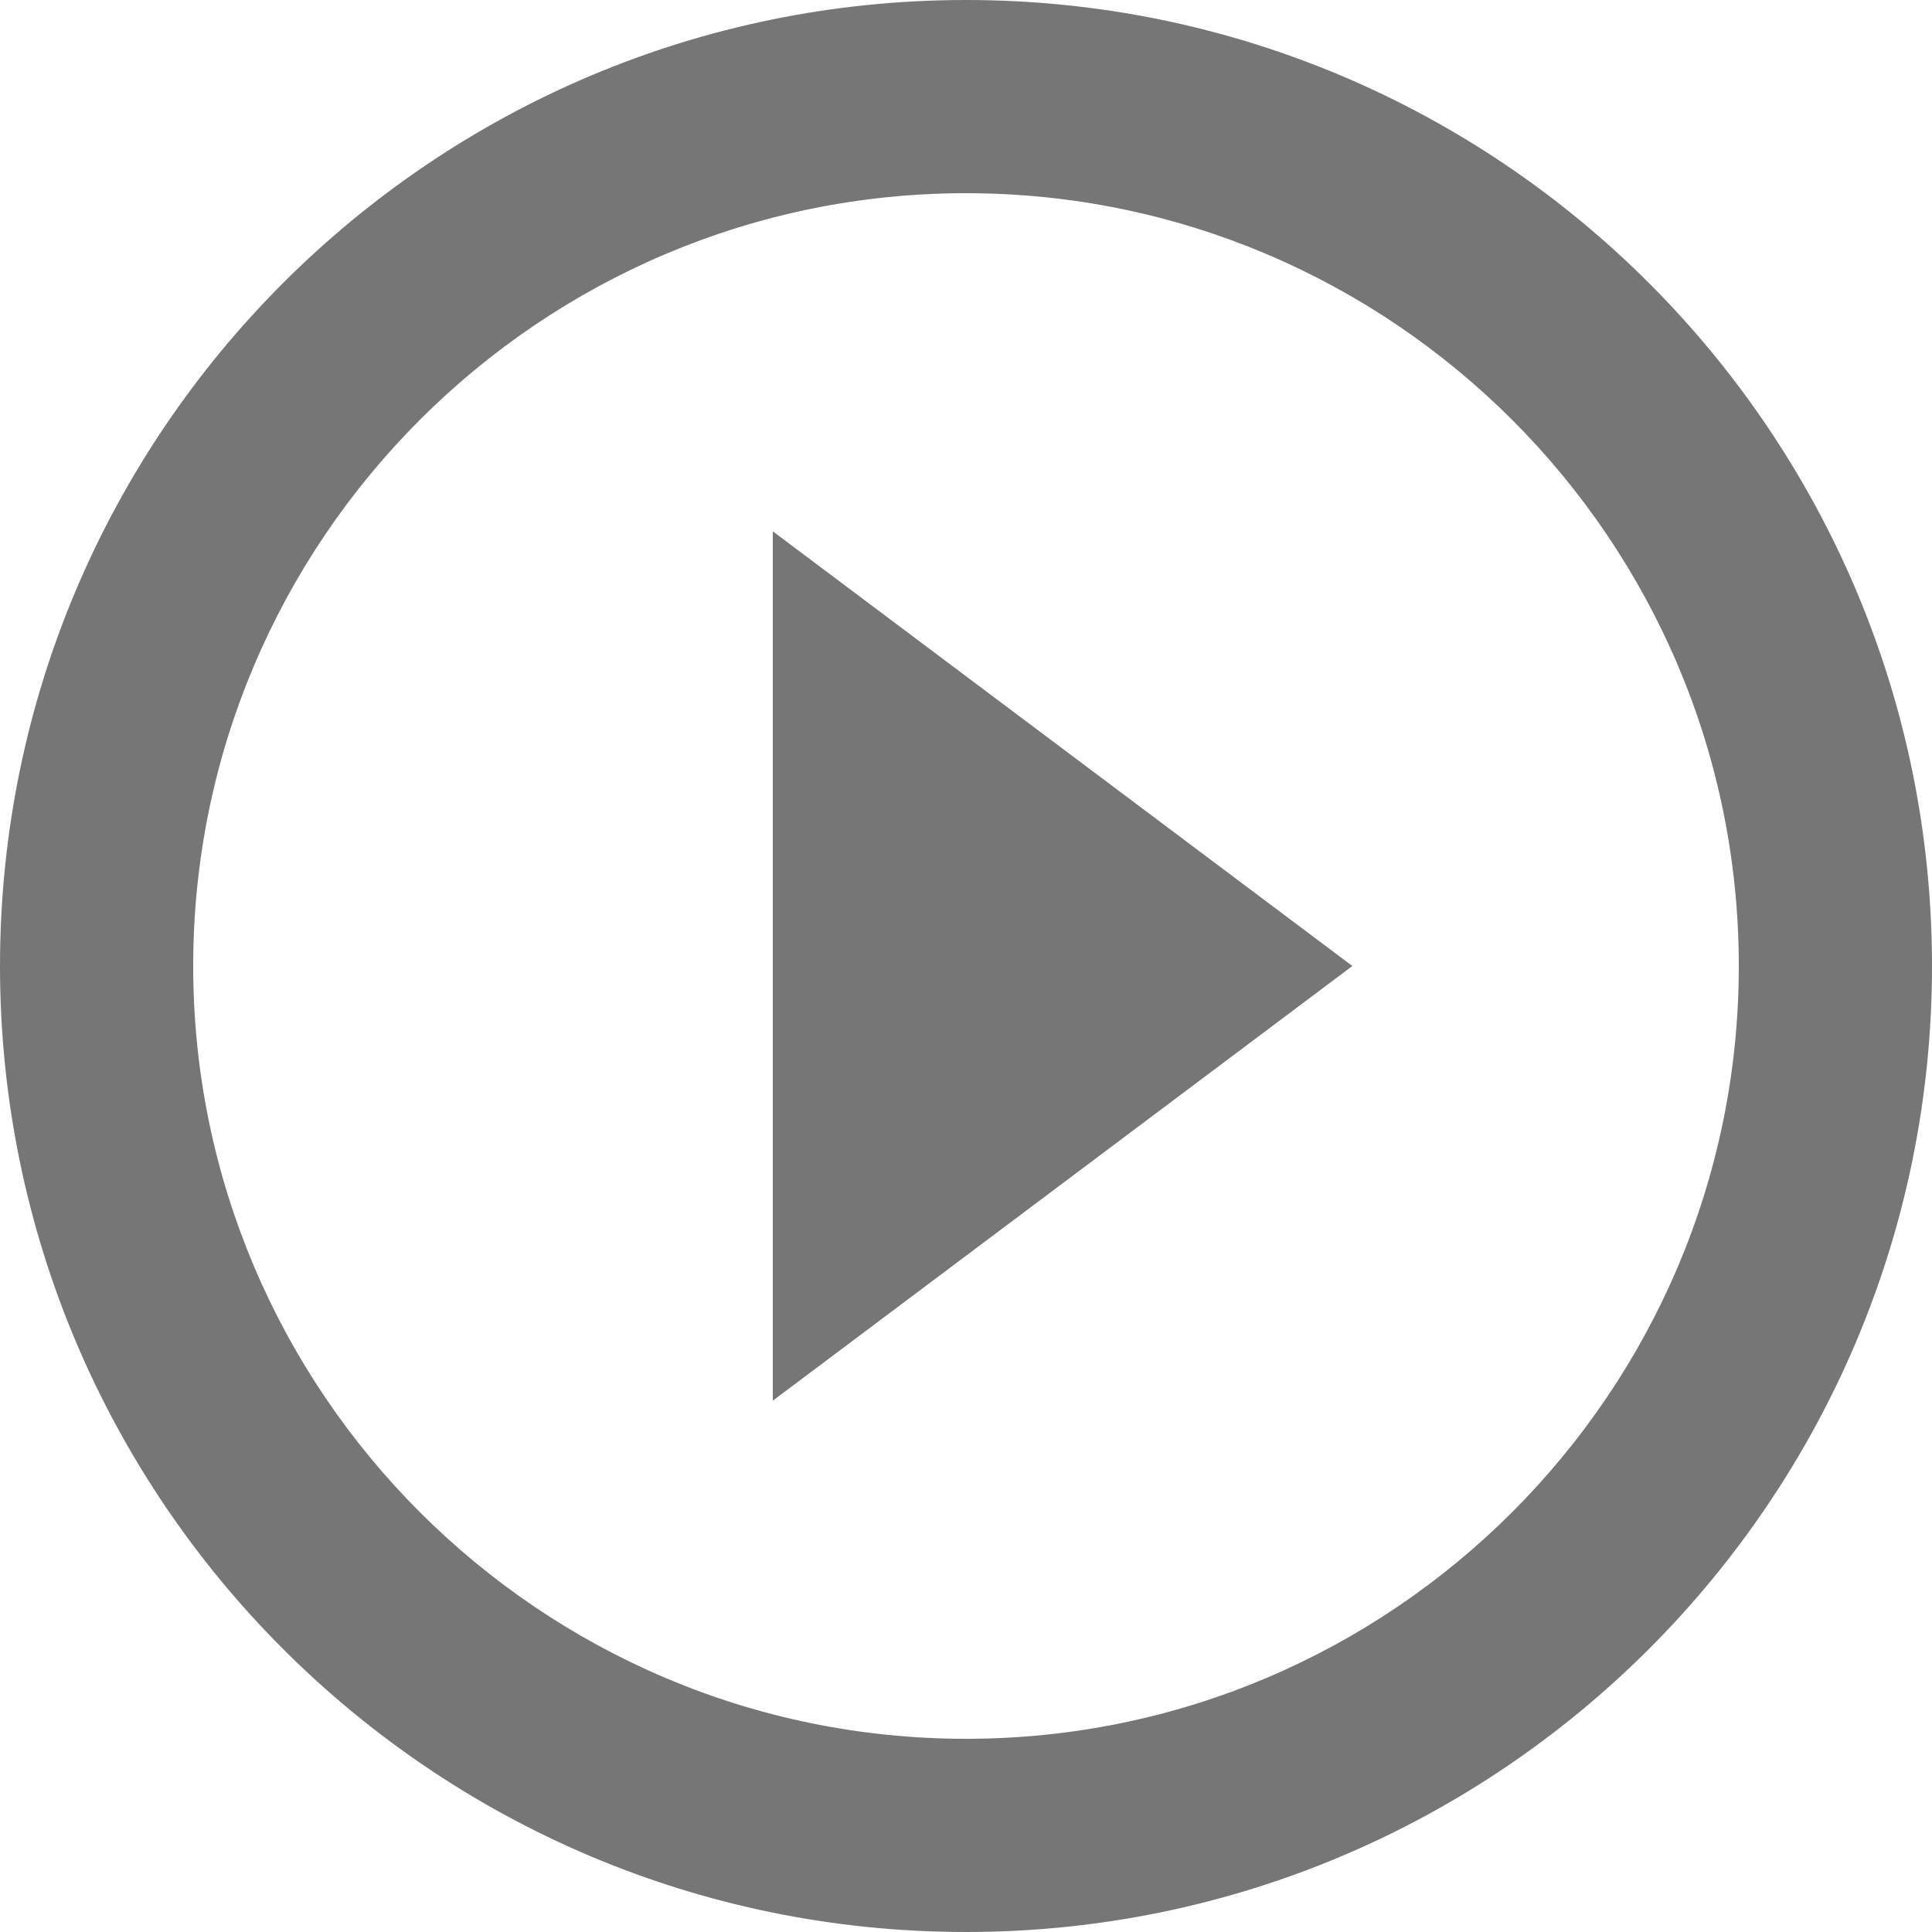 <svg xmlns="http://www.w3.org/2000/svg" width="18" height="18" fill="none" viewBox="0 0 18 18">
    <path fill="#767676" d="M7.2 13.05L12.6 9 7.2 4.95v8.1zM9 0C4.032 0 0 4.032 0 9s4.032 9 9 9 9-4.032 9-9-4.032-9-9-9zm0 16.2c-3.969 0-7.2-3.231-7.2-7.2 0-3.969 3.231-7.2 7.2-7.2 3.969 0 7.2 3.231 7.2 7.2 0 3.969-3.231 7.2-7.2 7.2z"/>
</svg>
